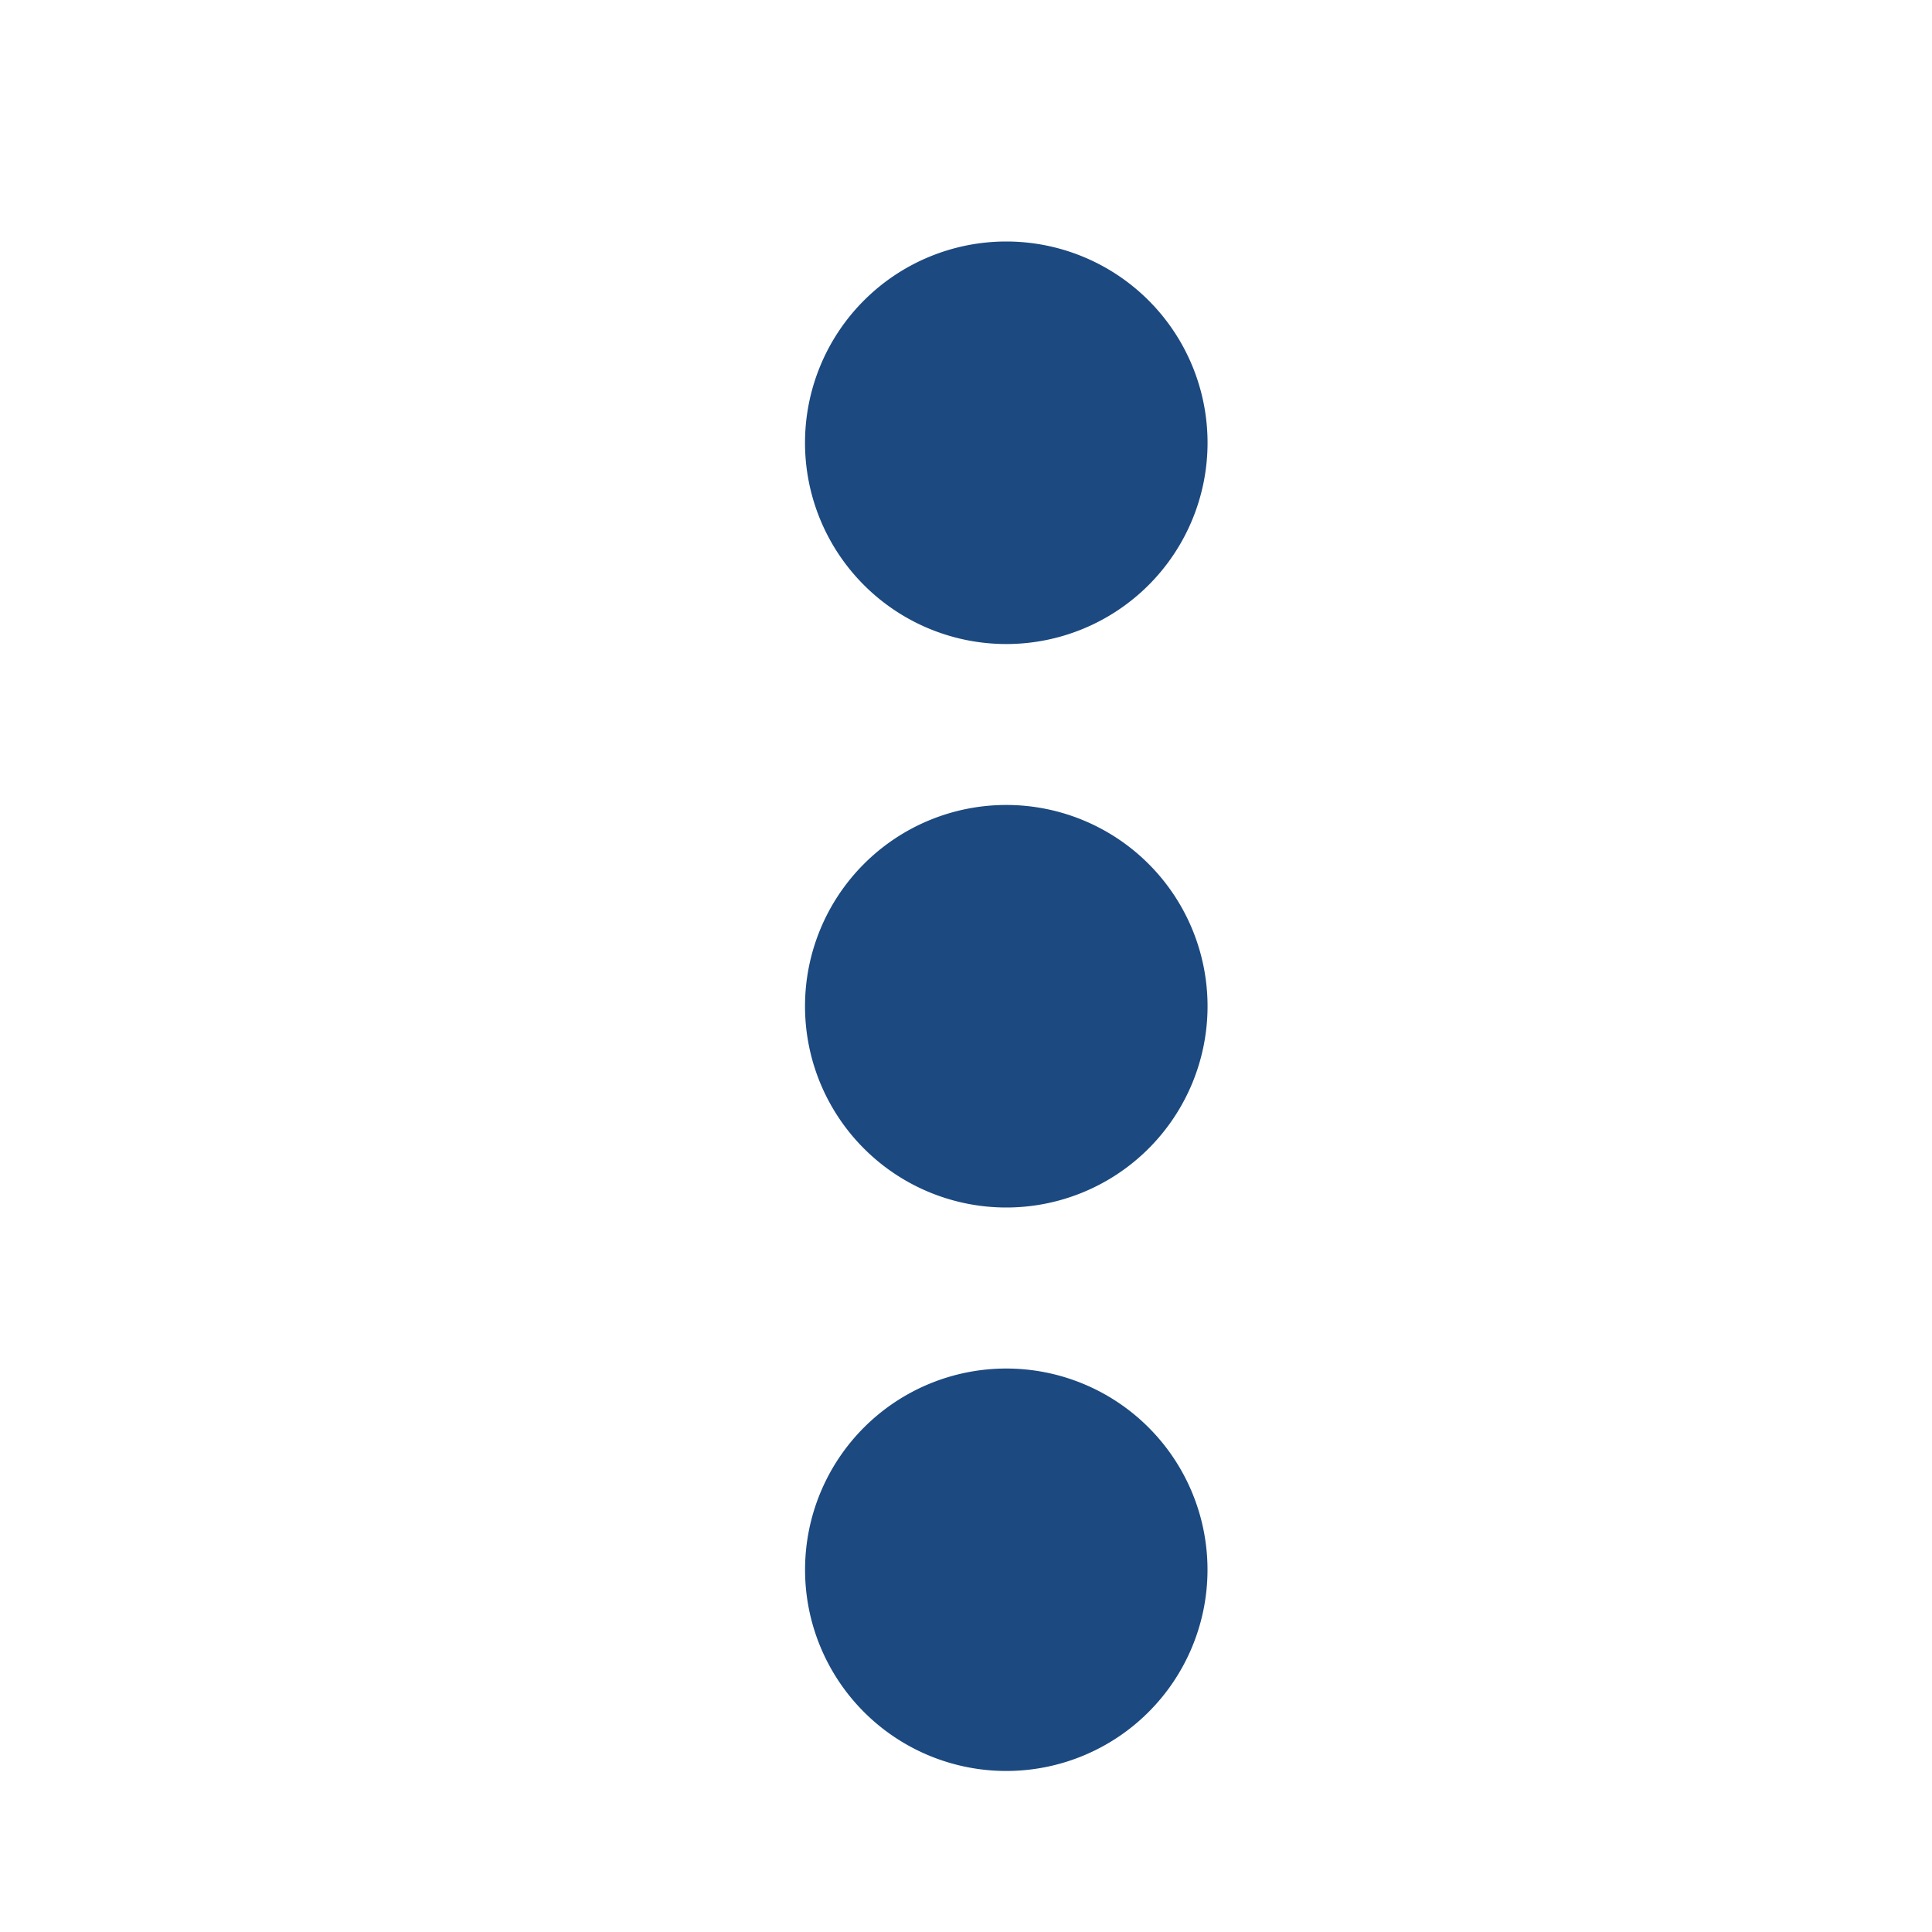 <svg xmlns="http://www.w3.org/2000/svg" width="20" height="20" fill="none"><g fill="#1C4980"><path d="M10.417 6.667a2.083 2.083 0 1 0 0-4.167 2.083 2.083 0 0 0 0 4.167ZM10.417 12.5a2.083 2.083 0 1 0 0-4.167 2.083 2.083 0 0 0 0 4.167ZM10.417 18.333a2.083 2.083 0 1 0 0-4.166 2.083 2.083 0 0 0 0 4.166Z"/></g></svg>